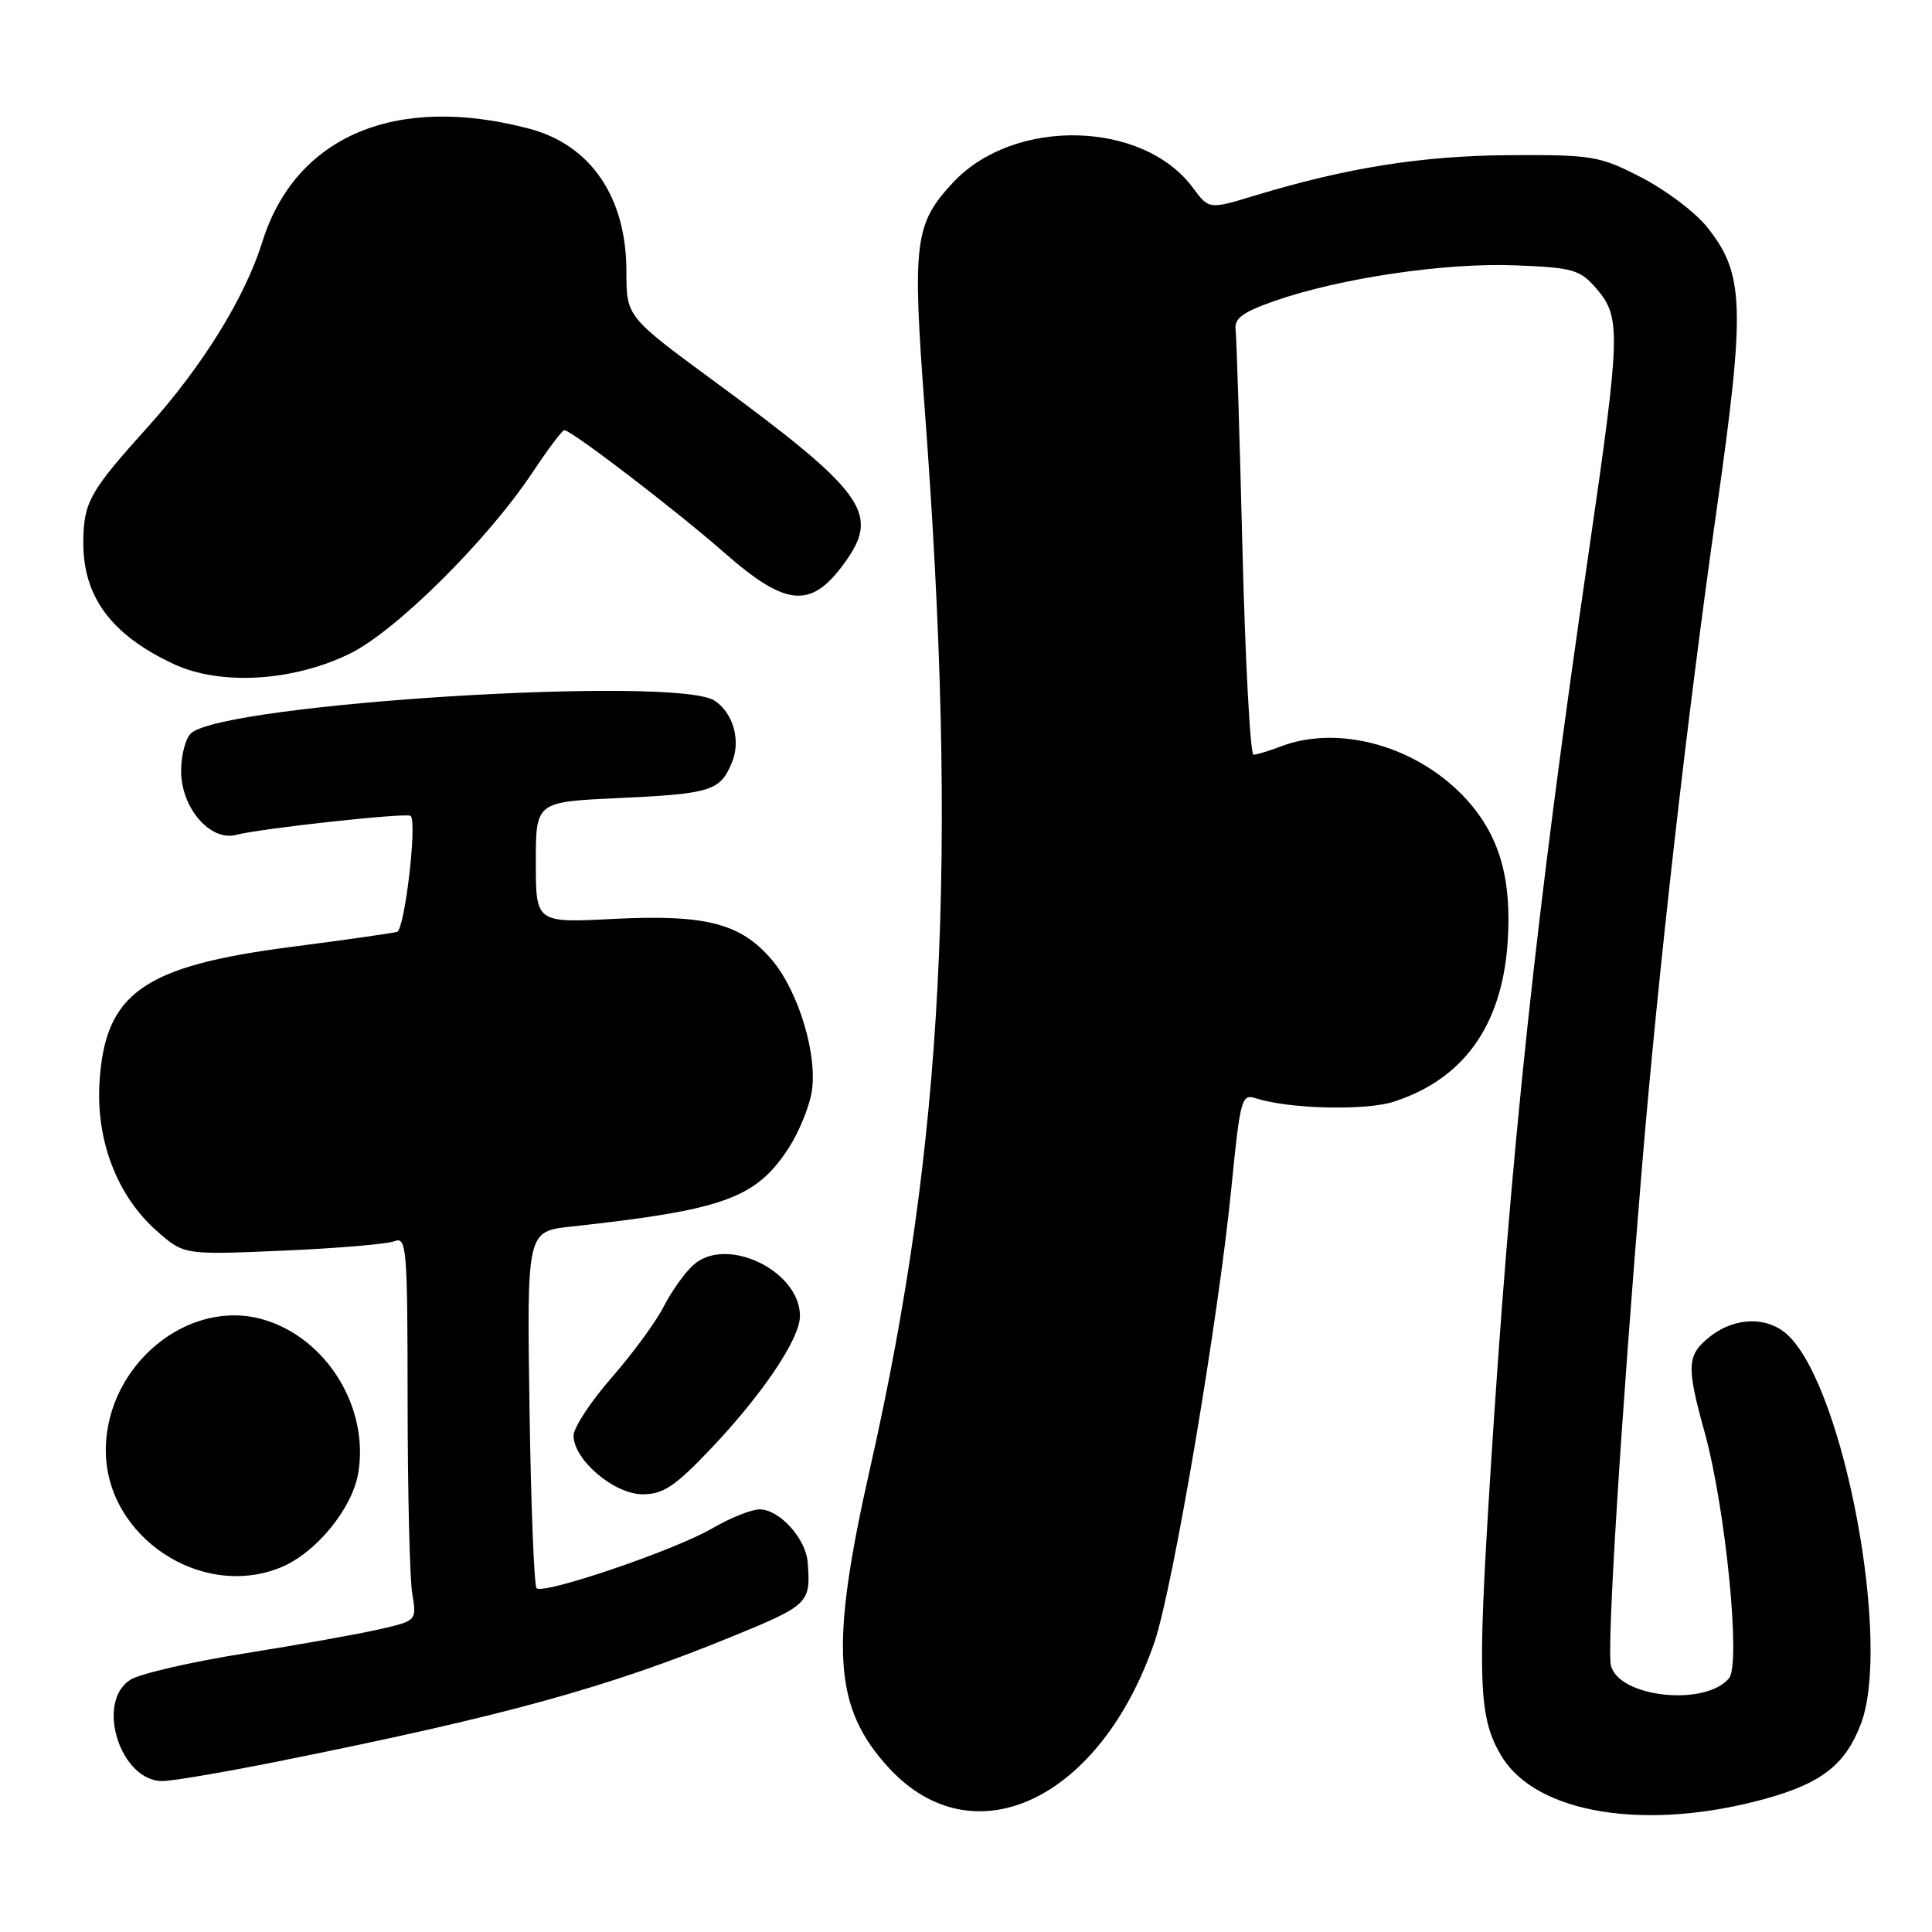 <?xml version="1.0" encoding="UTF-8" standalone="no"?>
<!DOCTYPE svg PUBLIC "-//W3C//DTD SVG 1.1//EN" "http://www.w3.org/Graphics/SVG/1.1/DTD/svg11.dtd" >
<svg xmlns="http://www.w3.org/2000/svg" xmlns:xlink="http://www.w3.org/1999/xlink" version="1.1" viewBox="0 0 256 256">
 <g >
 <path fill="currentColor"
d=" M 233.98 238.33 C 241.39 236.27 244.52 233.82 246.57 228.45 C 250.63 217.81 244.46 184.46 237.06 177.06 C 234.42 174.42 230.00 174.43 226.63 177.07 C 223.50 179.54 223.42 180.92 225.87 189.77 C 228.65 199.82 230.70 220.45 229.11 222.37 C 225.97 226.15 214.52 224.93 213.46 220.70 C 212.89 218.44 214.75 188.61 217.54 155.00 C 219.73 128.66 223.51 95.33 227.47 67.50 C 231.30 40.51 231.15 36.23 226.14 30.02 C 224.58 28.08 220.68 25.15 217.47 23.50 C 211.94 20.66 211.01 20.50 200.06 20.56 C 188.48 20.63 178.54 22.20 166.35 25.89 C 160.20 27.76 160.20 27.76 158.07 24.89 C 151.46 15.93 134.34 15.55 126.30 24.17 C 121.17 29.66 120.87 32.05 122.53 54.20 C 126.98 113.68 125.03 151.51 115.30 194.50 C 109.90 218.36 110.41 226.31 117.86 234.34 C 129.07 246.41 145.81 238.43 152.97 217.60 C 155.40 210.53 161.43 174.94 163.16 157.42 C 164.35 145.48 164.51 144.91 166.45 145.54 C 170.78 146.94 180.91 147.19 184.65 145.99 C 193.89 143.02 198.98 135.96 199.76 125.00 C 200.36 116.56 198.73 110.82 194.38 106.00 C 188.00 98.93 177.48 95.92 169.68 98.92 C 168.14 99.51 166.52 100.00 166.10 100.00 C 165.67 100.00 165.01 87.74 164.63 72.75 C 164.26 57.76 163.85 44.65 163.72 43.62 C 163.55 42.17 164.75 41.31 169.00 39.84 C 177.67 36.83 191.64 34.78 200.82 35.16 C 208.53 35.47 209.36 35.72 211.59 38.31 C 214.79 42.03 214.72 44.28 210.56 72.86 C 203.45 121.61 200.16 152.53 197.44 195.99 C 195.74 223.11 195.94 227.72 198.98 232.73 C 203.63 240.37 218.21 242.70 233.98 238.33 Z  M 36.68 233.43 C 66.90 227.37 80.55 223.61 97.25 216.75 C 107.17 212.68 107.45 212.40 107.02 207.00 C 106.77 203.85 103.27 200.00 100.66 200.00 C 99.57 200.00 96.75 201.13 94.39 202.51 C 89.47 205.39 72.00 211.34 71.10 210.44 C 70.77 210.11 70.35 199.34 70.16 186.50 C 69.82 163.17 69.82 163.17 75.66 162.53 C 95.93 160.32 100.15 158.79 104.50 152.13 C 105.80 150.13 107.16 146.85 107.53 144.83 C 108.41 139.98 105.86 131.43 102.29 127.20 C 98.18 122.35 93.53 121.14 81.32 121.76 C 71.00 122.29 71.00 122.29 71.00 114.27 C 71.00 106.26 71.00 106.26 81.75 105.76 C 94.26 105.18 95.42 104.82 96.99 101.02 C 98.19 98.13 97.15 94.44 94.68 92.84 C 89.58 89.51 30.09 93.19 25.36 97.12 C 24.61 97.74 24.00 100.01 24.00 102.17 C 24.00 107.06 27.87 111.53 31.31 110.62 C 34.54 109.77 53.99 107.65 54.42 108.11 C 55.29 109.03 53.62 123.20 52.61 123.48 C 52.00 123.65 45.65 124.56 38.50 125.48 C 18.99 128.02 13.94 131.58 13.19 143.33 C 12.69 151.14 15.53 158.50 20.82 163.15 C 24.39 166.28 24.39 166.28 37.45 165.72 C 44.63 165.41 51.29 164.85 52.25 164.47 C 53.88 163.83 54.00 165.23 54.01 185.64 C 54.02 197.66 54.29 209.13 54.62 211.12 C 55.22 214.75 55.22 214.75 50.36 215.87 C 47.69 216.49 39.65 217.93 32.50 219.07 C 25.35 220.20 18.49 221.79 17.25 222.59 C 12.63 225.58 15.94 236.00 21.51 236.00 C 22.81 236.00 29.63 234.84 36.68 233.43 Z  M 37.30 207.65 C 41.91 205.72 46.67 199.89 47.47 195.19 C 48.93 186.52 43.32 177.38 35.01 174.88 C 25.00 171.88 14.09 180.83 14.02 192.09 C 13.95 203.57 26.69 212.08 37.30 207.65 Z  M 94.07 192.09 C 101.01 184.80 106.00 177.39 106.00 174.38 C 106.00 168.37 96.22 163.68 91.87 167.62 C 90.72 168.65 88.95 171.15 87.92 173.17 C 86.89 175.18 83.78 179.42 81.02 182.57 C 78.26 185.73 76.00 189.18 76.00 190.23 C 76.00 193.43 81.38 198.00 85.15 198.00 C 87.87 198.00 89.42 196.97 94.07 192.09 Z  M 46.34 86.62 C 52.46 83.63 64.60 71.58 70.58 62.57 C 72.62 59.51 74.50 57.00 74.77 57.00 C 75.71 57.00 89.53 67.58 95.97 73.23 C 104.38 80.61 107.65 80.77 112.30 74.03 C 116.49 67.94 114.21 64.90 94.75 50.60 C 83.00 41.97 83.00 41.97 83.00 35.94 C 83.00 26.13 78.28 19.20 70.12 17.05 C 52.44 12.39 39.15 18.03 34.76 32.05 C 32.44 39.48 26.79 48.58 19.50 56.67 C 11.88 65.12 11.08 66.55 11.04 71.80 C 10.98 79.04 14.72 84.11 23.00 87.98 C 29.18 90.87 38.80 90.31 46.34 86.62 Z "/>
</g>
</svg>